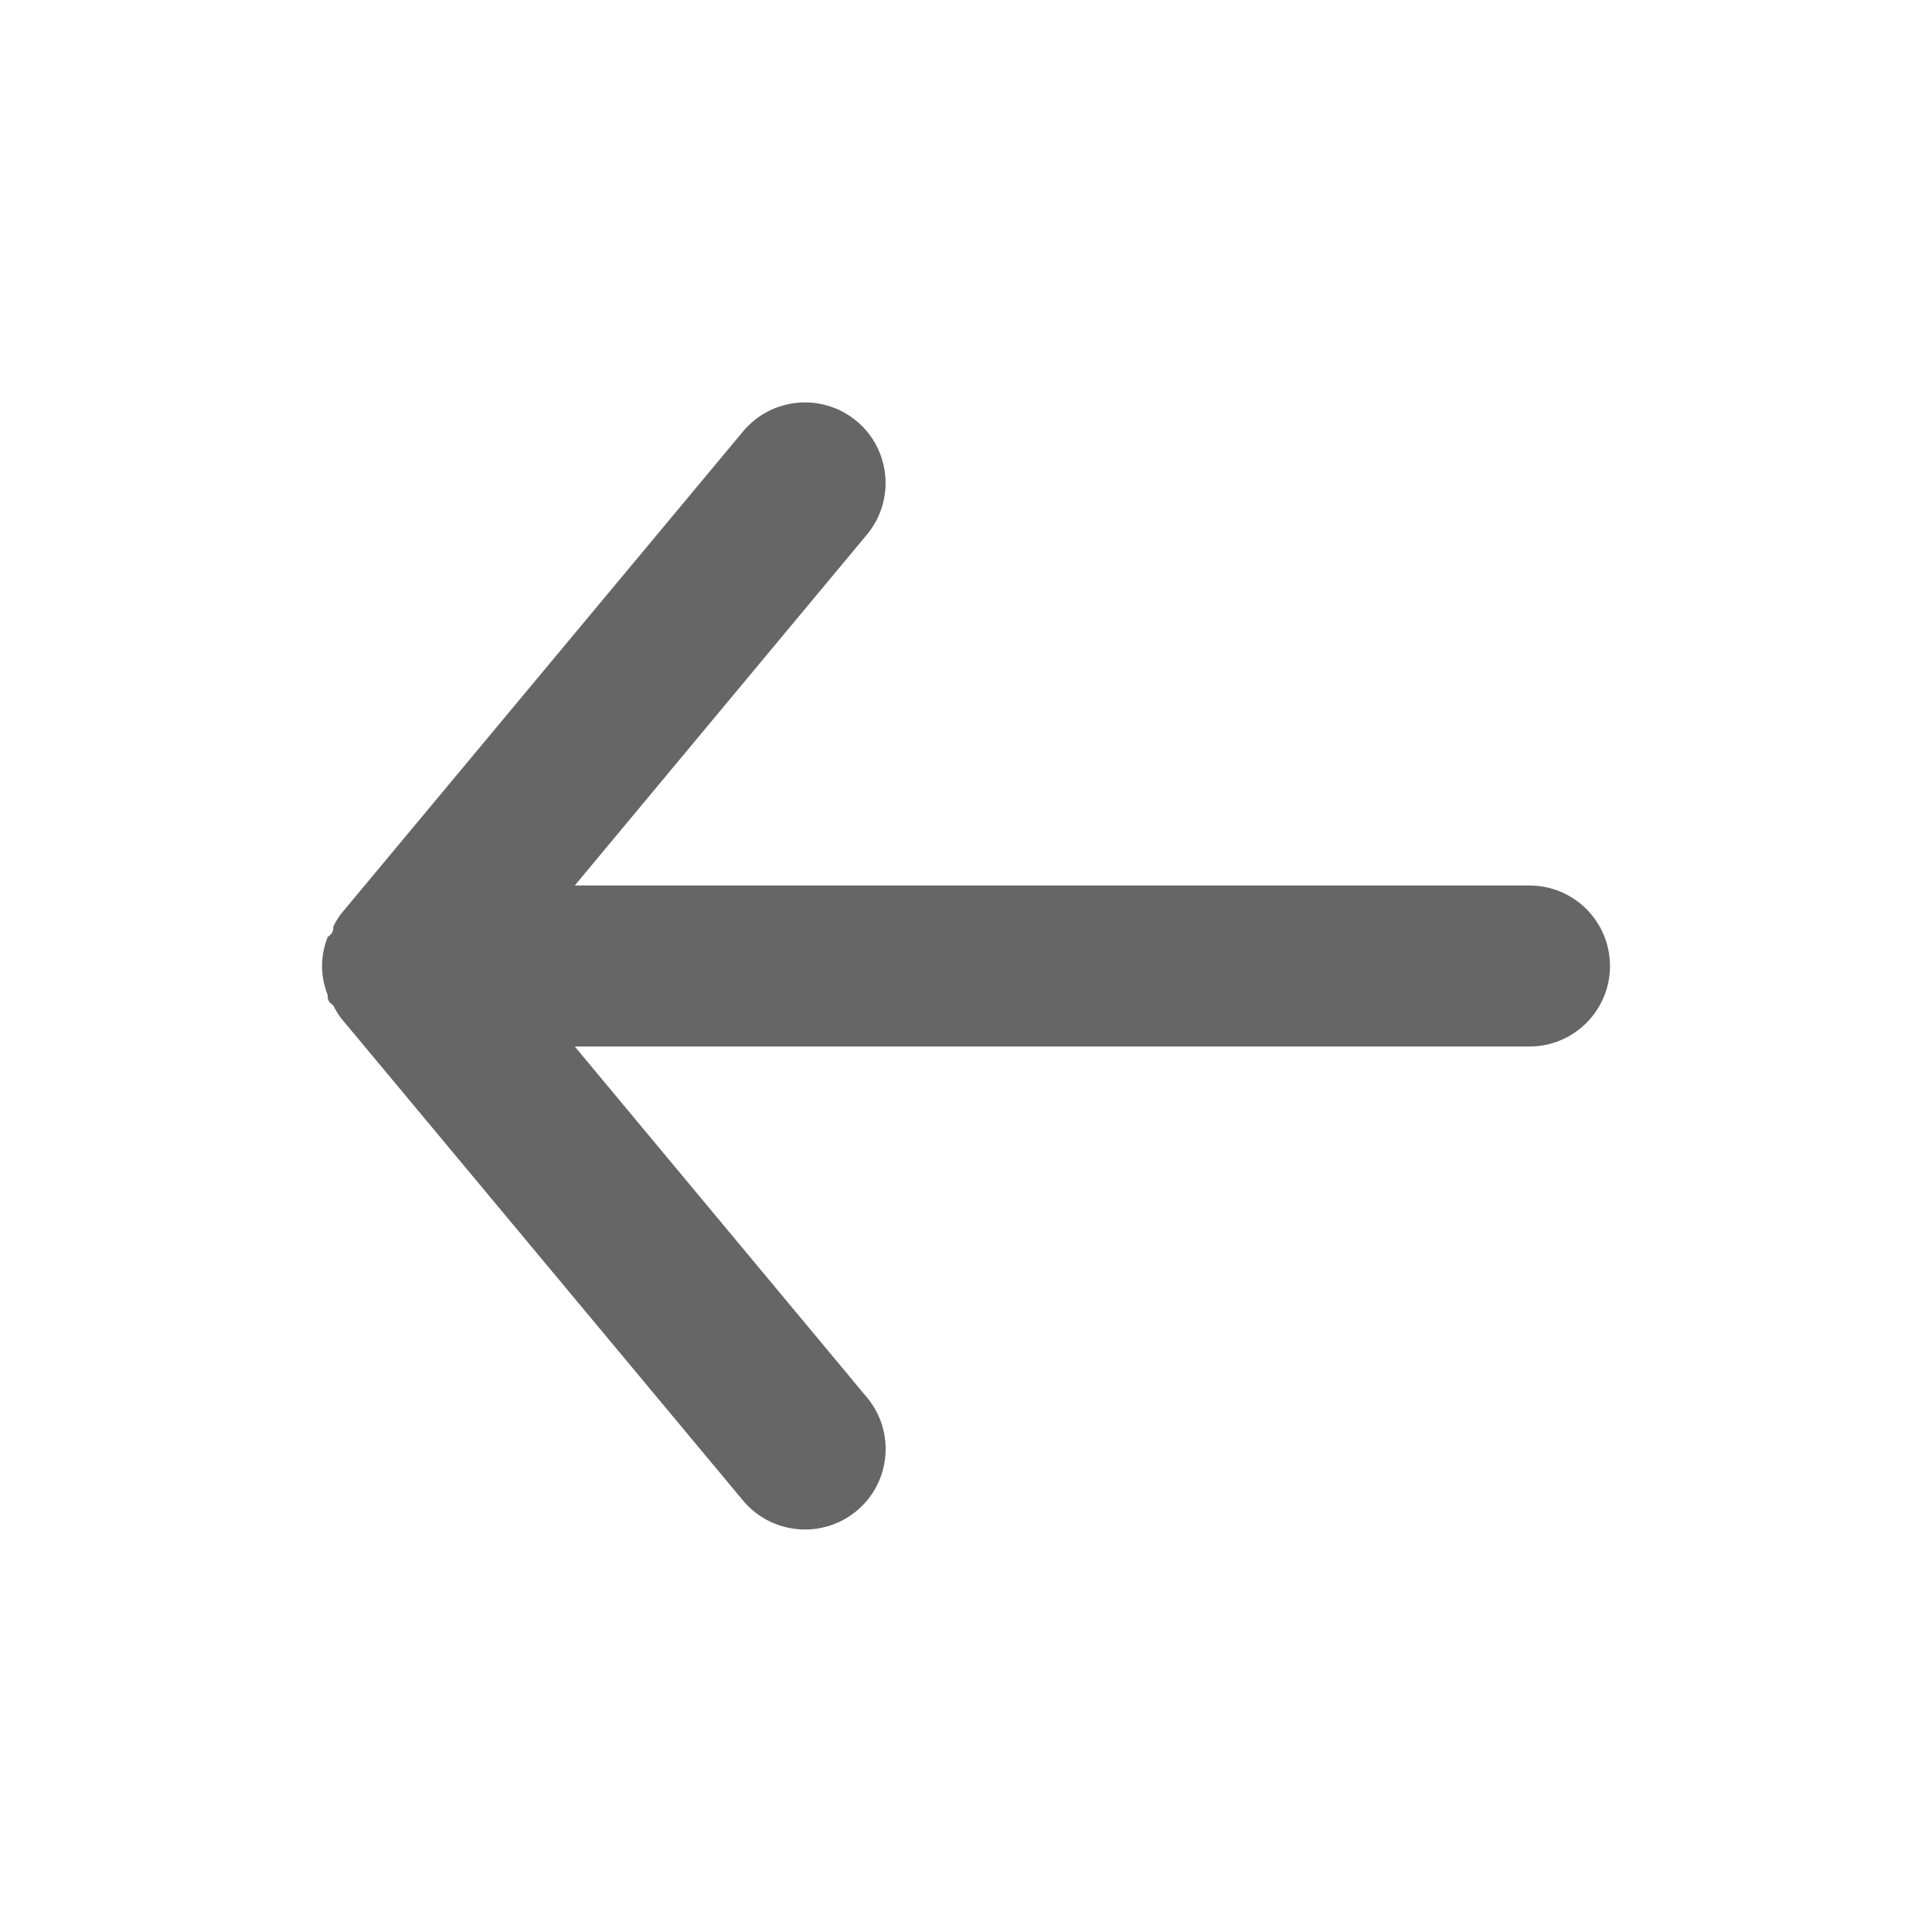 <?xml version="1.0" encoding="UTF-8"?>
<svg version="1.1" viewBox="0 0 24 24" xmlns="http://www.w3.org/2000/svg" xmlns:xlink="http://www.w3.org/1999/xlink">
    <!--Generated by IJSVG (https://github.com/iconjar/IJSVG)-->
    <g fill="#666">
        <path opacity="0" d="M0,0h24v24h-24Z" transform="matrix(6.12323e-17,1,-1,6.12323e-17,24,-7.34788e-16)"></path>
        <path d="M19,11h-11.86l3.63,-4.36l5.48864e-09,-6.60352e-09c0.353,-0.425 0.295,-1.057 -0.13,-1.41c-0.425,-0.353 -1.057,-0.295 -1.41,0.13c-6.35783e-09,7.64926e-09 -1.27157e-08,1.52985e-08 -1.90735e-08,2.29478e-08l-5,6l-1.27366e-08,1.80695e-08c-0.034,0.048 -0.064,0.098 -0.09,0.15c0,0.05 0,0.08 -0.07,0.13l5.70073e-08,-1.44207e-07c-0.045,0.115 -0.069,0.237 -0.07,0.36l1.32145e-08,1.73093e-06c0.001,0.123 0.025,0.245 0.07,0.36c0,0.05 0,0.08 0.07,0.13l1.58126e-10,3.13735e-10c0.026,0.052 0.056,0.102 0.09,0.15l5,6l6.23011e-09,7.47977e-09c0.19,0.229 0.473,0.36 0.77,0.36l4.74208e-08,9.26512e-11c0.234,0 0.46,-0.081 0.64,-0.23l4.1939e-08,-3.47699e-08c0.425,-0.352 0.484,-0.983 0.132,-1.408c-0.001,-0.001 -0.001,-0.001 -0.002,-0.002l-3.63,-4.36h11.86l-4.37114e-08,-1.77636e-15c0.552,2.41411e-08 1,-0.448 1,-1c2.41411e-08,-0.552 -0.448,-1 -1,-1Z"></path>
    </g>
</svg>